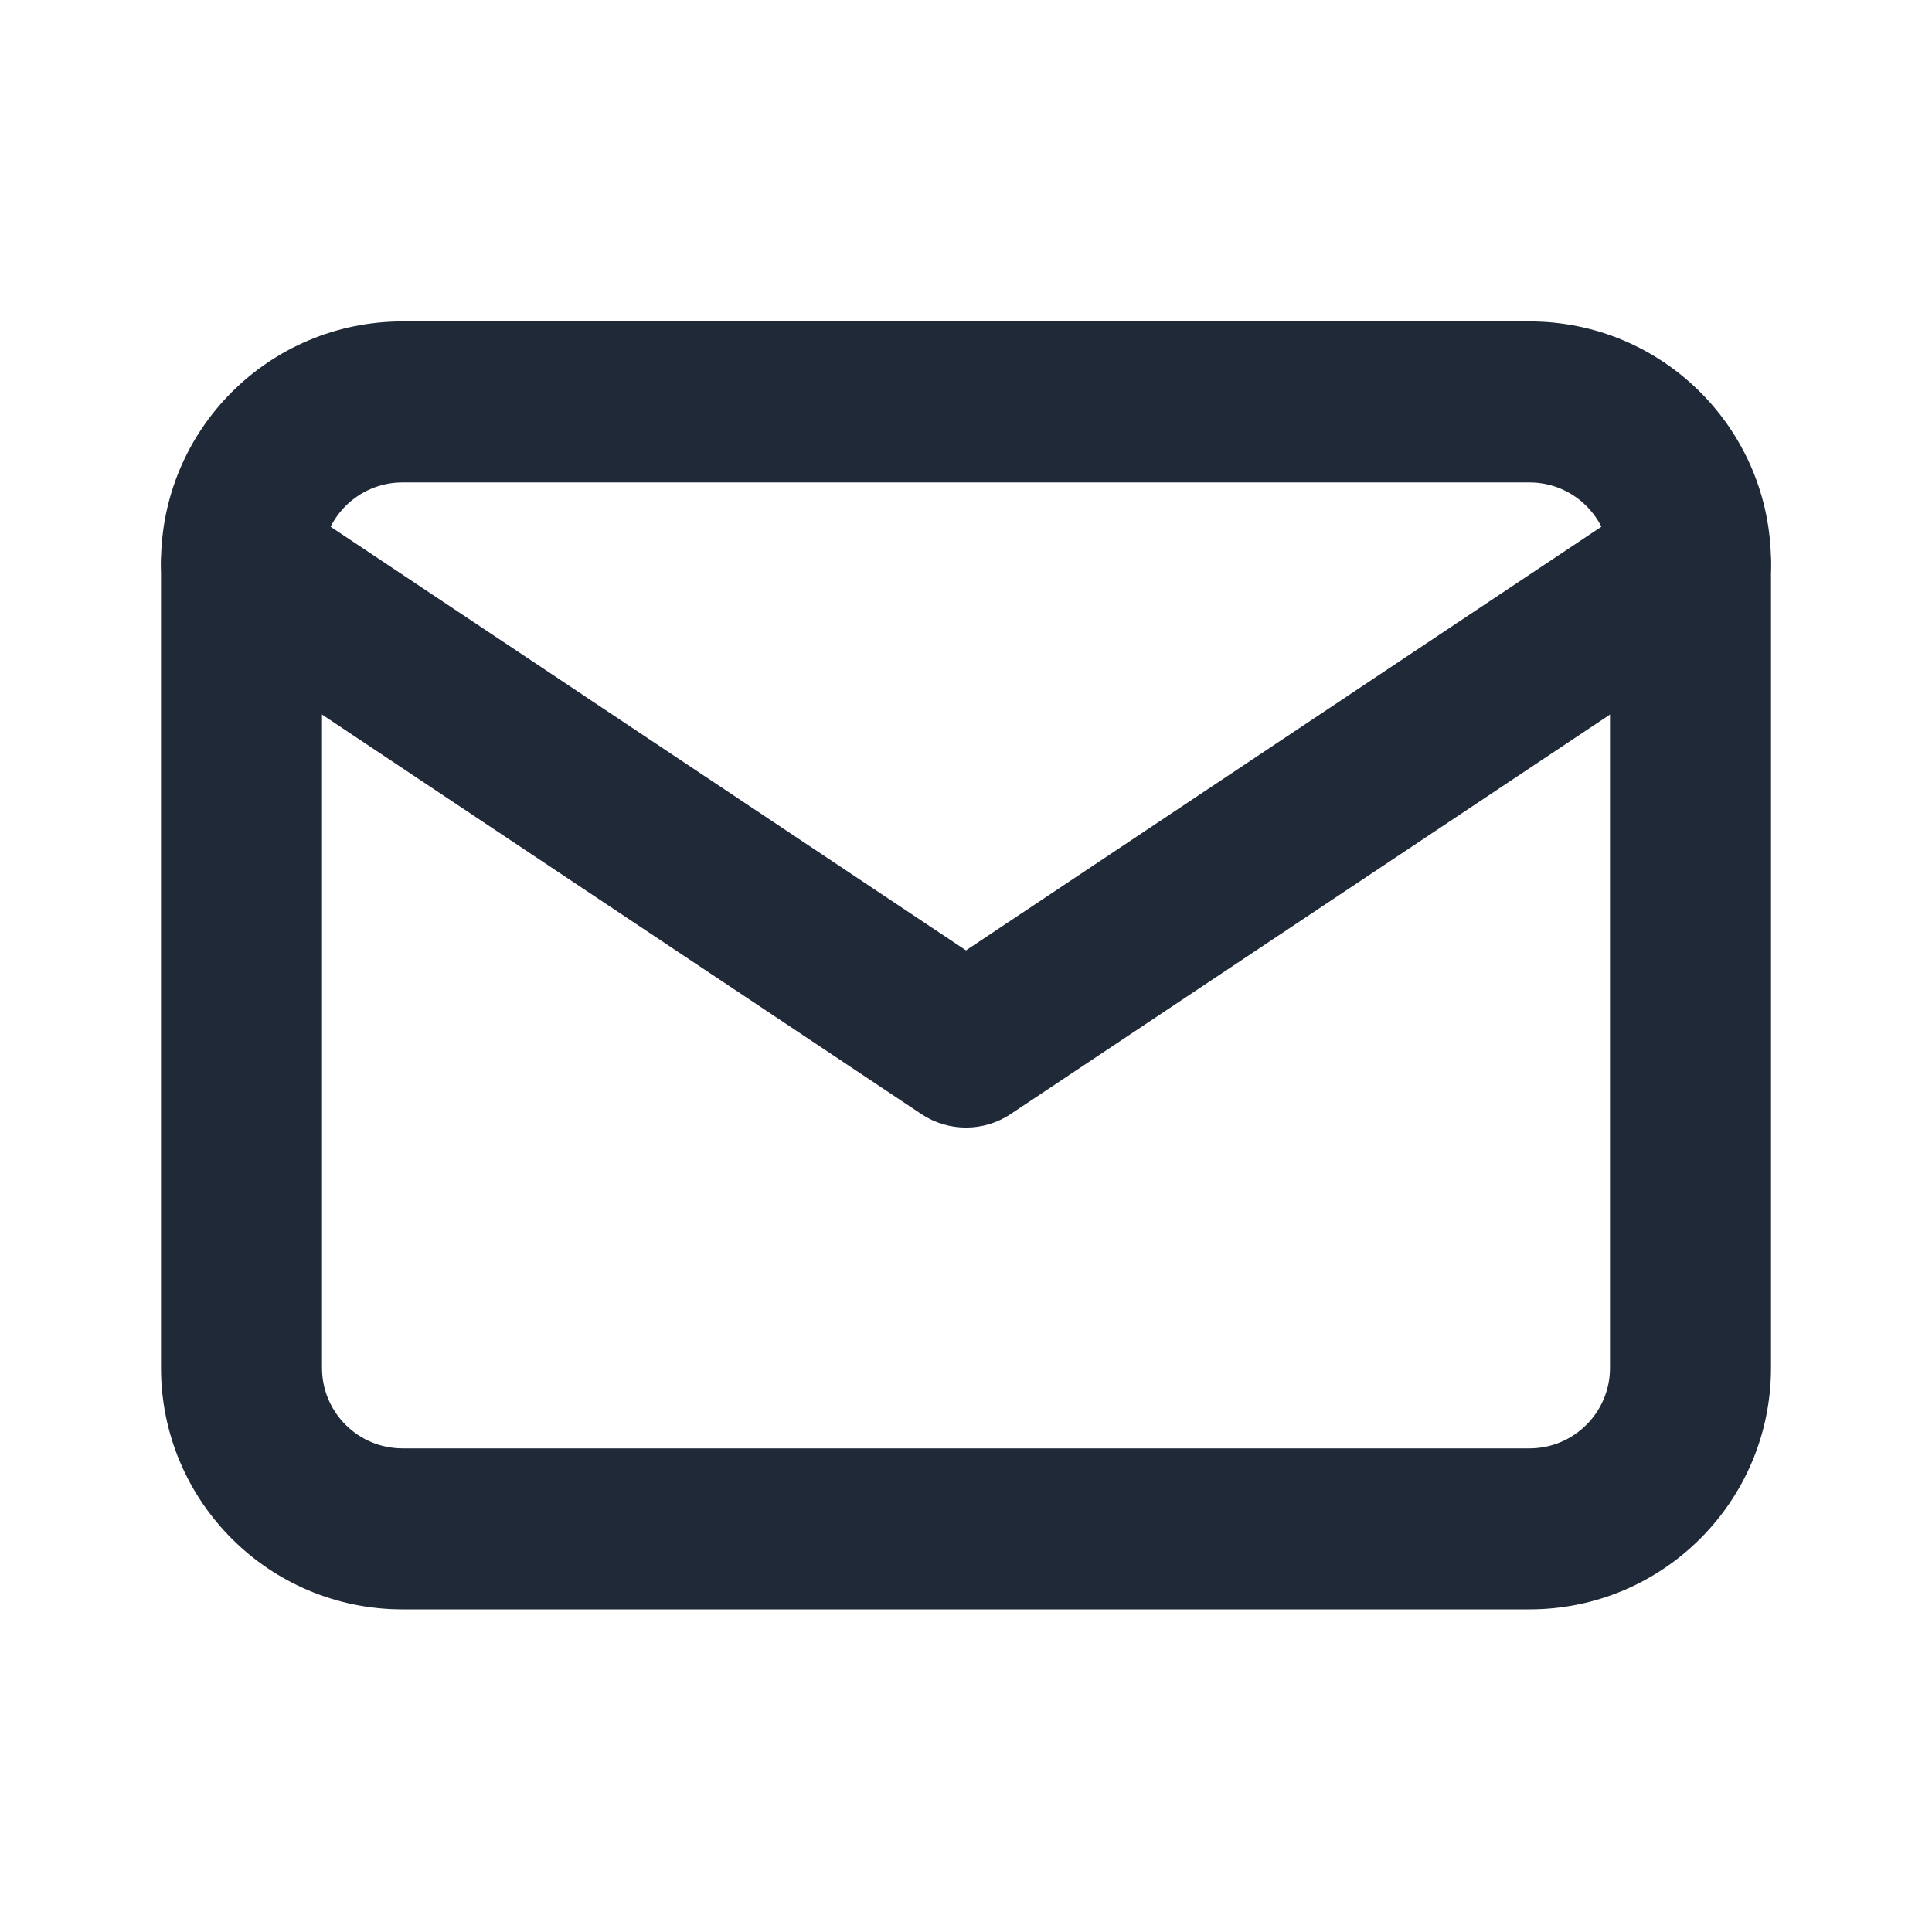 <svg width="24" height="24" viewBox="0 0 24 24" fill="none" xmlns="http://www.w3.org/2000/svg">
<path fill-rule="evenodd" clip-rule="evenodd" d="M5 5.993C4.448 5.993 4 6.44 4 6.993V16.992C4 17.545 4.448 17.992 5 17.992H19C19.552 17.992 20 17.545 20 16.992V6.993C20 6.44 19.552 5.993 19 5.993H5ZM2 6.993C2 5.336 3.343 3.993 5 3.993H19C20.657 3.993 22 5.336 22 6.993V16.992C22 18.649 20.657 19.992 19 19.992H5C3.343 19.992 2 18.649 2 16.992V6.993Z" fill="#1F2937"/>
<path fill-rule="evenodd" clip-rule="evenodd" d="M2.168 6.453C2.474 5.993 3.095 5.869 3.555 6.175L12 11.806L20.445 6.175C20.905 5.869 21.526 5.993 21.832 6.453C22.139 6.912 22.014 7.533 21.555 7.84L12.555 13.839C12.219 14.063 11.781 14.063 11.445 13.839L2.445 7.84C1.986 7.533 1.862 6.912 2.168 6.453Z" fill="#1F2937"/>
</svg>
